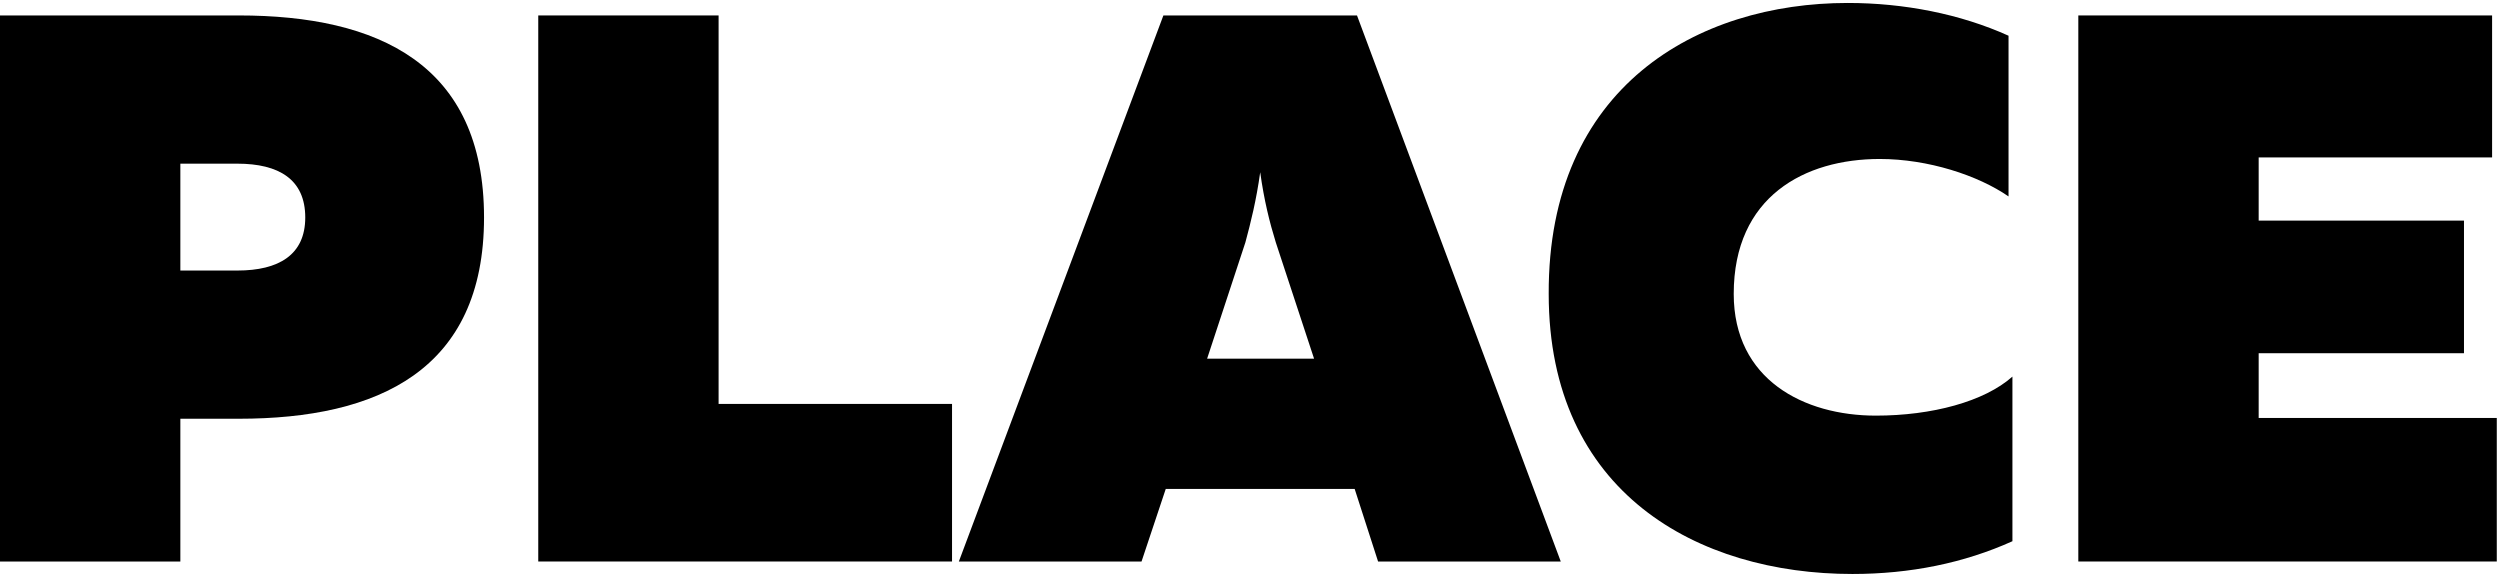 <svg width="135" height="31" viewBox="0 0 135 31" fill="none" xmlns="http://www.w3.org/2000/svg">
<path d="M0 0.834V30.321H9.739V22.612H12.9C20.404 22.612 26.138 20 26.138 11.744C26.138 3.446 20.404 0.834 12.9 0.834H0ZM16.484 11.744C16.484 13.766 15.05 14.609 12.816 14.609H9.739V8.838H12.816C15.05 8.838 16.484 9.68 16.484 11.744Z" fill="black"/>
<path d="M29.066 0.834V30.321H51.41V21.812H38.804V0.834H29.066Z" fill="black"/>
<path d="M61.643 30.321L62.95 26.403H73.152L74.416 30.321H84.281L73.278 0.834H62.823L51.778 30.321H61.643ZM67.25 13.092C67.545 11.997 67.84 10.818 68.051 9.301C68.261 10.818 68.556 11.997 68.894 13.092L70.96 19.369H65.184L67.25 13.092Z" fill="black"/>
<path d="M83.63 15.872C83.63 26.614 91.682 30.995 100.029 30.995C103.149 30.995 106.058 30.405 108.671 29.226V20.337C107.154 21.685 104.329 22.444 101.294 22.444C97.415 22.444 93.621 20.506 93.621 15.872C93.621 10.607 97.457 8.585 101.505 8.585C104.118 8.585 106.817 9.47 108.461 10.607V1.929C105.847 0.75 102.812 0.16 99.776 0.16C91.682 0.16 83.588 4.667 83.63 15.872Z" fill="black"/>
<path d="M112.229 0.834V30.321H134.826V22.57H121.968V19.074H133.055V11.913H121.968V8.501H134.573V0.834H112.229Z" fill="black"/>
</svg>
